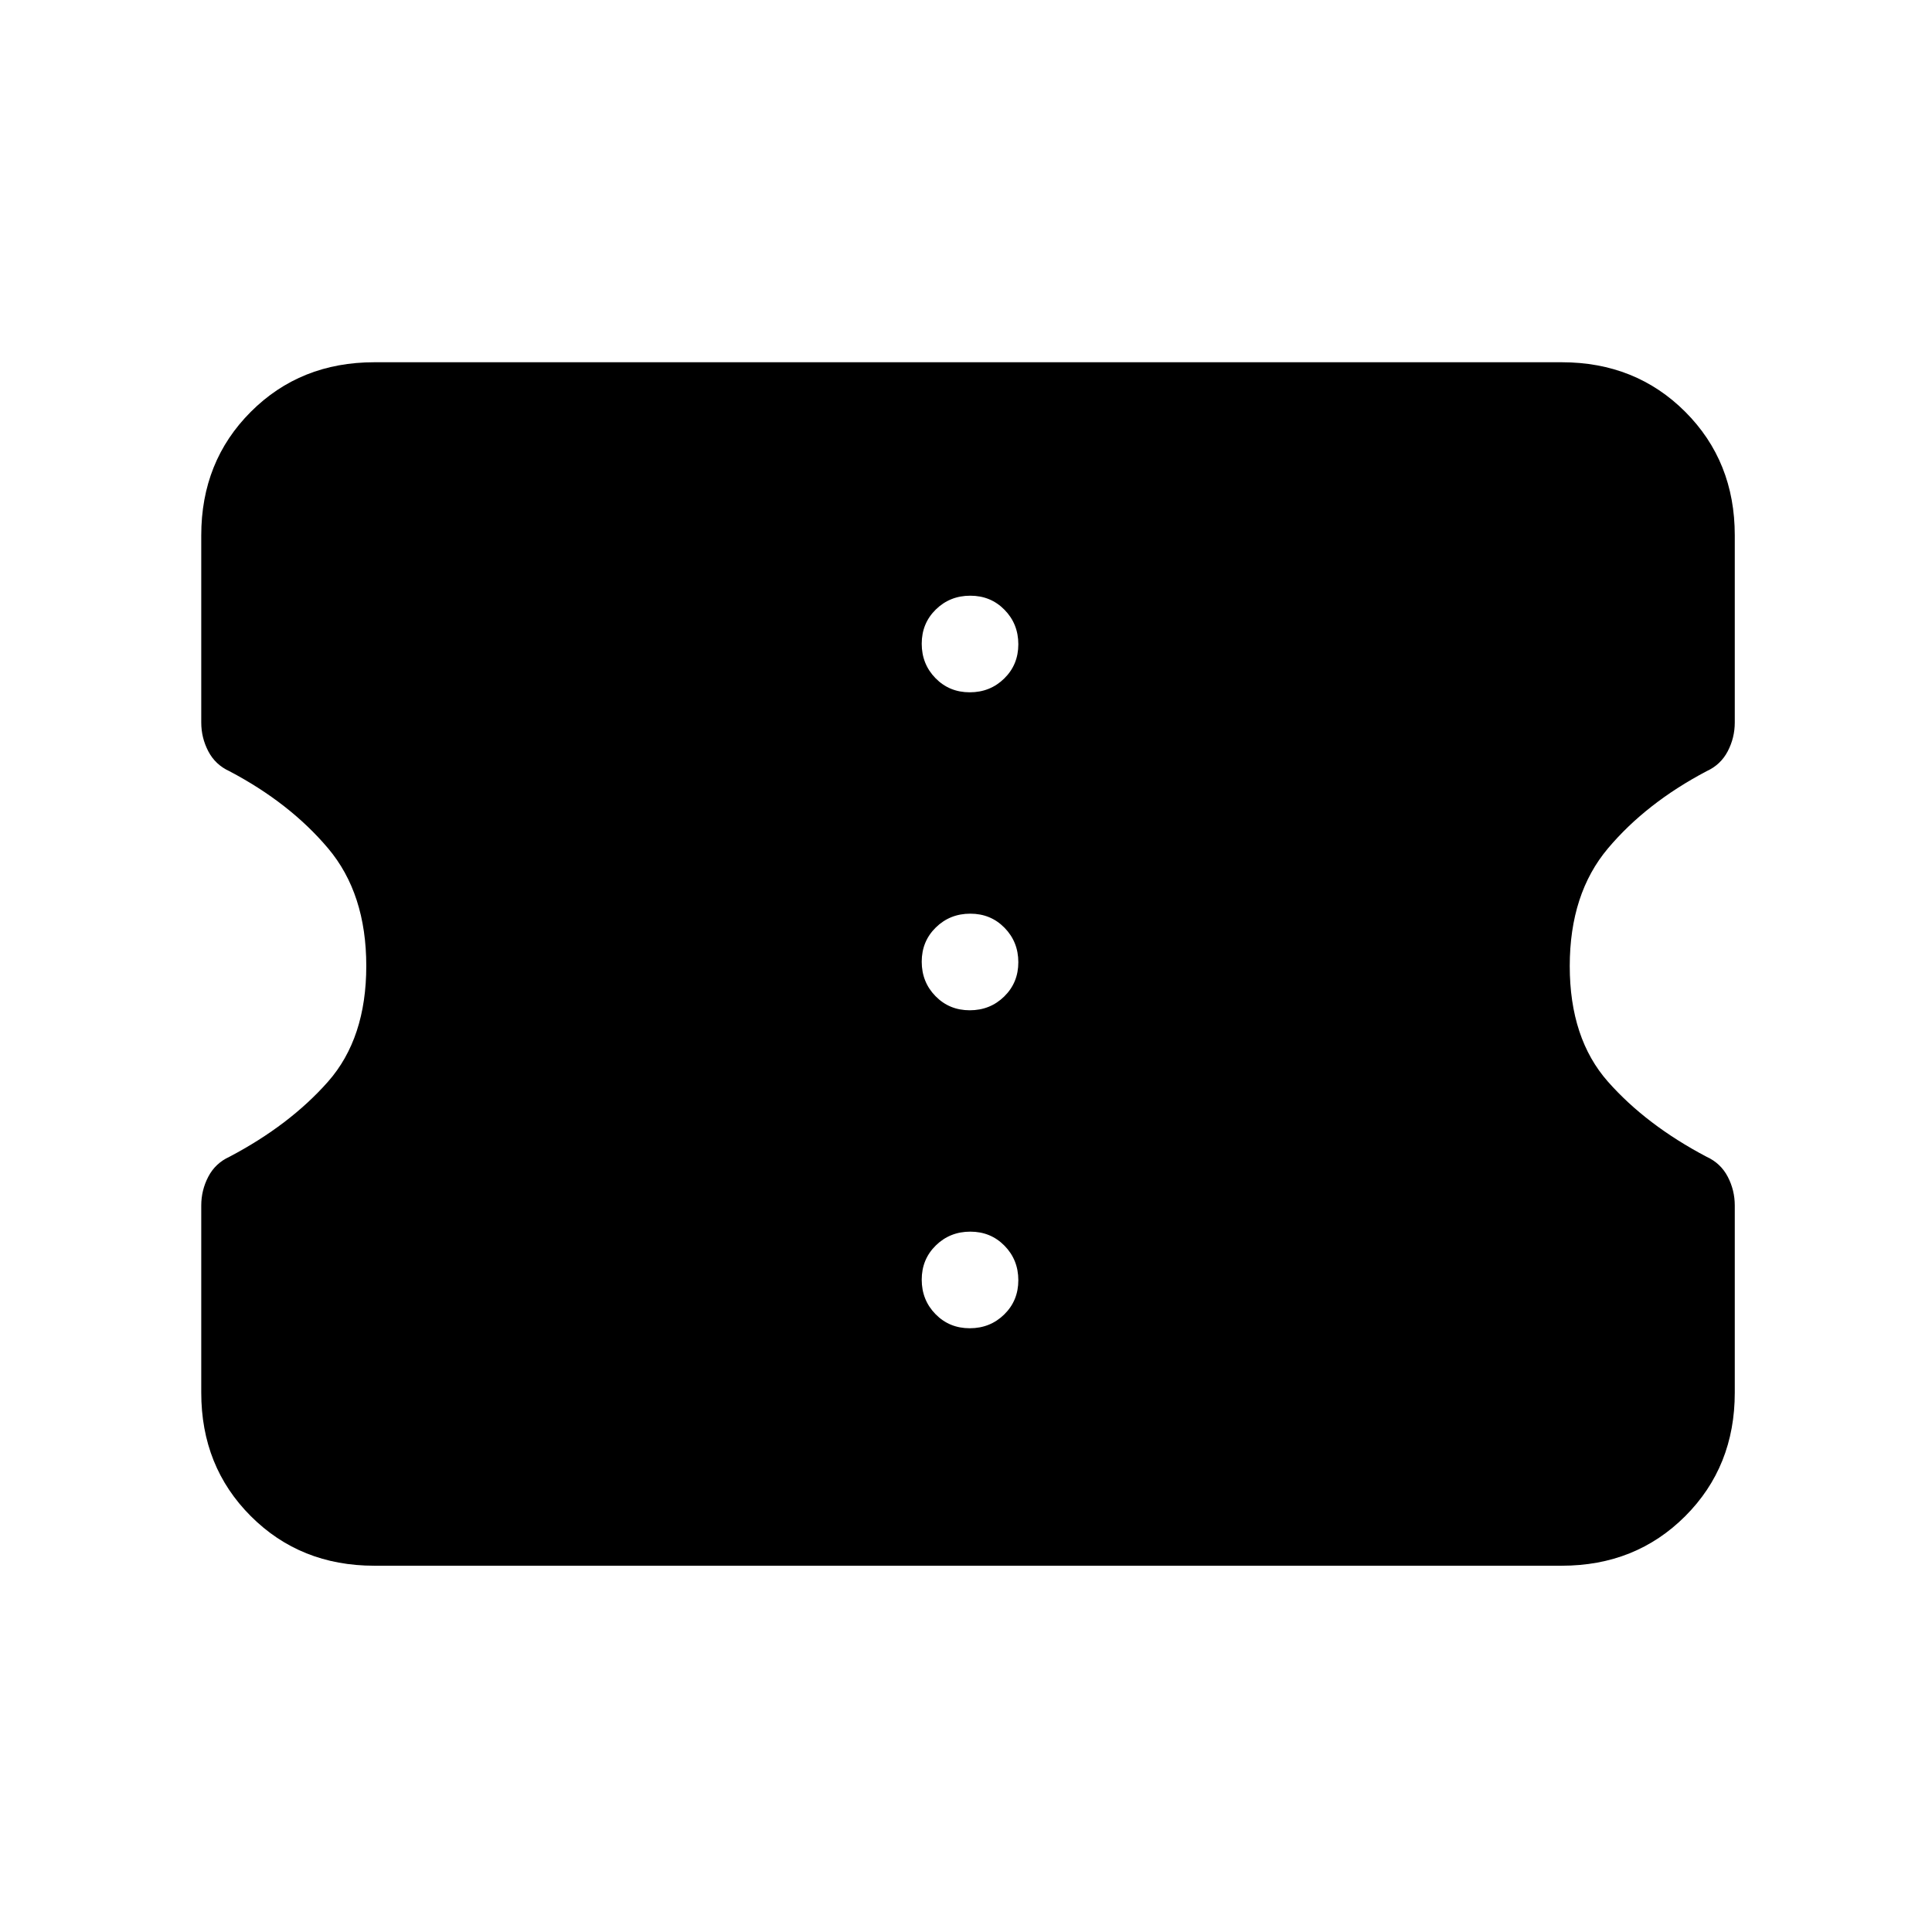 <svg xmlns="http://www.w3.org/2000/svg" height="24" viewBox="0 -960 960 960" width="24"><path d="M186-182q-36.75 0-61.37-24.63Q100-231.25 100-268v-93q0-7.59 3.5-14.3 3.5-6.7 10.5-9.9 30-15.8 49-37.34 19-21.55 19-57.5 0-35.96-19-58.46t-49-38.3q-7-3.2-10.5-9.9-3.5-6.71-3.5-14.3v-93q0-36.75 24.63-61.38Q149.25-780 186-780h590q36.75 0 61.38 24.62Q862-730.75 862-694v93q0 7.59-3.5 14.3-3.5 6.7-10.5 9.9-30 15.8-49 38.34-19 22.55-19 58.5 0 35.96 19 57.46t49 37.3q7 3.2 10.5 9.9 3.5 6.71 3.5 14.3v93q0 36.75-24.62 61.37Q812.75-182 776-182H186Zm295.86-118q10.14 0 17.14-6.86t7-17q0-10.14-6.86-17.14t-17-7Q472-348 465-341.14t-7 17q0 10.14 6.86 17.14t17 7Zm0-158q10.14 0 17.14-6.86t7-17q0-10.14-6.86-17.14t-17-7Q472-506 465-499.14t-7 17q0 10.14 6.86 17.14t17 7Zm0-158q10.14 0 17.14-6.86t7-17q0-10.14-6.86-17.14t-17-7Q472-664 465-657.14t-7 17q0 10.14 6.86 17.14t17 7Z"/></svg>